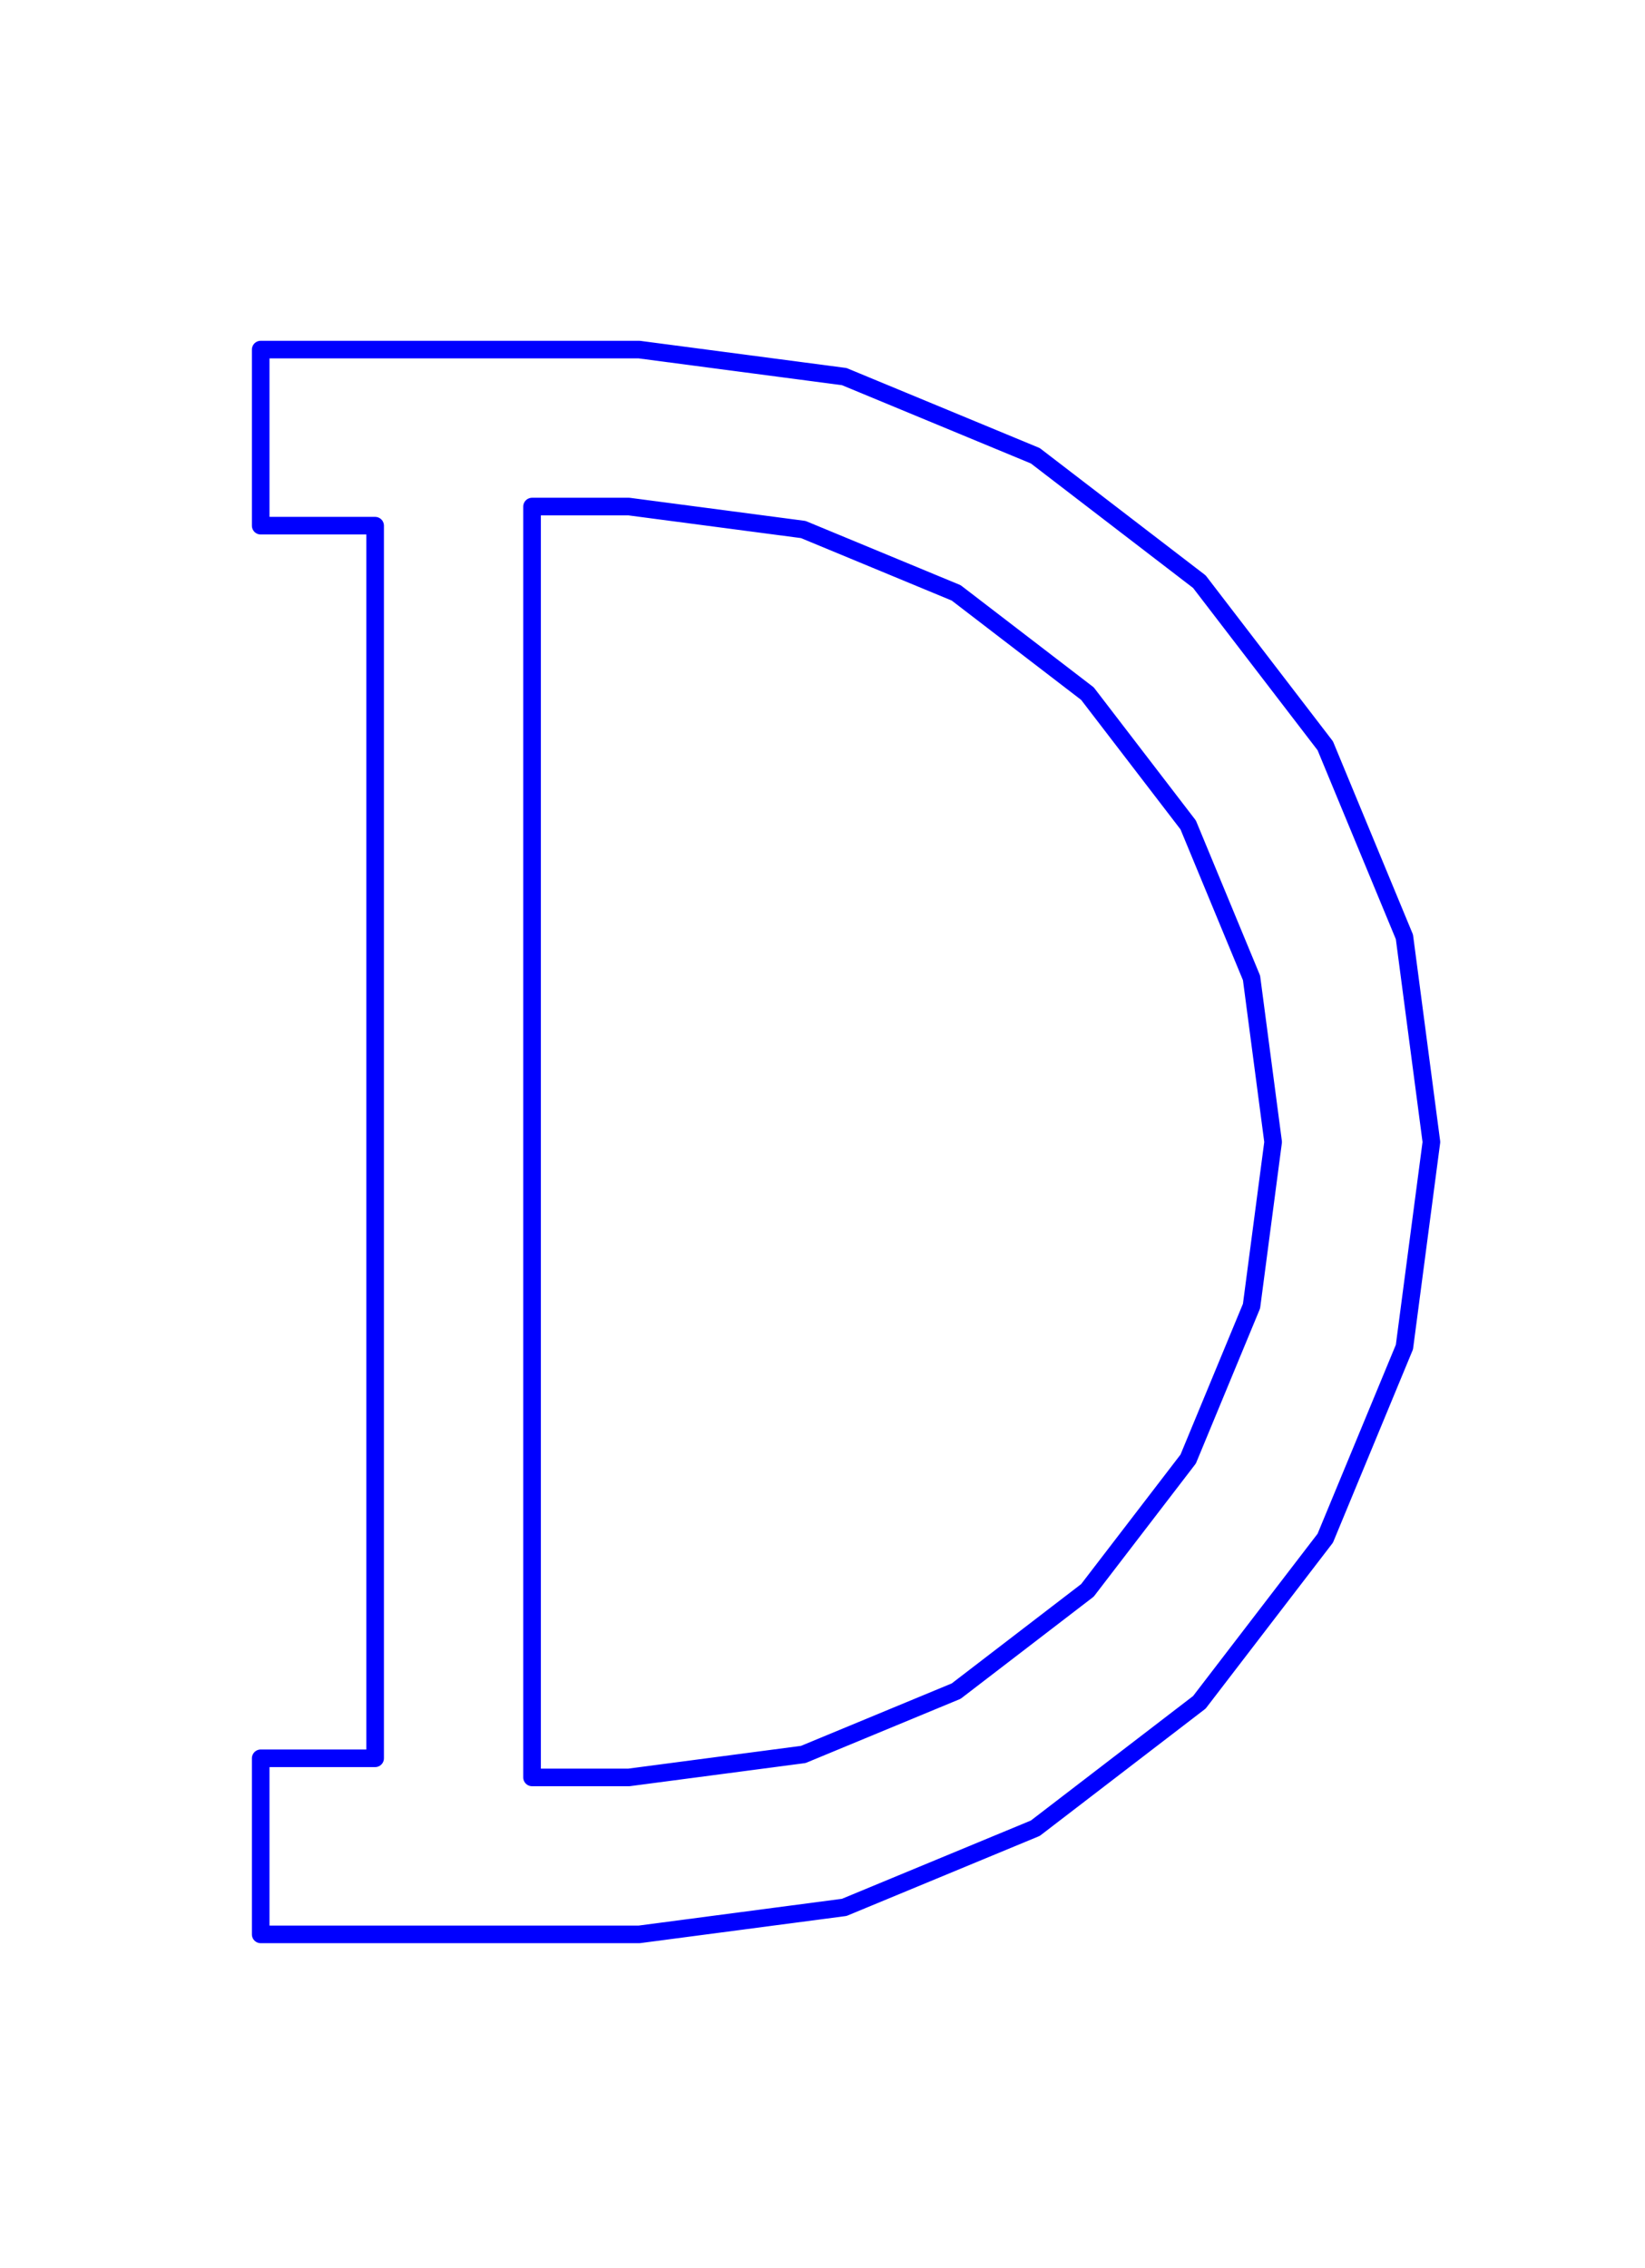 <?xml version="1.0" encoding="UTF-8" standalone="no"?>
<!-- Created with Inkscape (http://www.inkscape.org/) -->

<svg
   xmlns:dc="http://purl.org/dc/elements/1.1/"
   xmlns:cc="http://creativecommons.org/ns#"
   xmlns:rdf="http://www.w3.org/1999/02/22-rdf-syntax-ns#"
   xmlns:svg="http://www.w3.org/2000/svg"
   xmlns="http://www.w3.org/2000/svg"
   xmlns:sodipodi="http://sodipodi.sourceforge.net/DTD/sodipodi-0.dtd"
   xmlns:inkscape="http://www.inkscape.org/namespaces/inkscape"
   width="331.09"
   height="456.36"
   id="svg3142"
   version="1.1"
   inkscape:version="0.48.5 r10040"
   sodipodi:docname="New document 2">
  <defs
     id="defs3144" />
  <sodipodi:namedview
     id="base"
     pagecolor="#ffffff"
     bordercolor="#666666"
     borderopacity="1.0"
     inkscape:pageopacity="0.0"
     inkscape:pageshadow="2"
     inkscape:zoom="0.35"
     inkscape:cx="375"
     inkscape:cy="520"
     inkscape:document-units="px"
     inkscape:current-layer="layer1"
     showgrid="false"
     inkscape:window-width="1366"
     inkscape:window-height="614"
     inkscape:window-x="-4"
     inkscape:window-y="-4"
     inkscape:window-maximized="1" />
  <g
     inkscape:label="Layer 1"
     inkscape:groupmode="layer"
     id="layer1"
     transform="translate(0,-595.995)">
    <path
       inkscape:connector-curvature="0"
       id="face5-cut"
       style="fill:none;stroke:#0000ff;stroke-width:3.543;stroke-linecap:round;stroke-linejoin:round;stroke-miterlimit:4;stroke-dasharray:none"
       d="m 169.92,671.775 -41.268,-5.433 -76.181,0 0,35.433 23.031,0 0,248.031 -23.031,0 0,35.433 76.181,0 41.268,-5.433 38.456,-15.929 33.023,-25.339 25.339,-33.023 15.929,-38.456 5.433,-41.268 -5.433,-41.268 -15.929,-38.456 -25.339,-33.023 -33.023,-25.339 -38.456,-15.929 m -43.339,281.879 -19.494,0 0,-255.727 19.494,0 35.093,4.62 30.772,12.746 26.425,20.277 20.277,26.425 12.746,30.772 4.348,33.023 -4.348,33.023 -12.746,30.772 -20.277,26.425 -26.425,20.277 -30.772,12.746 -35.093,4.62" />
  </g>
</svg>
